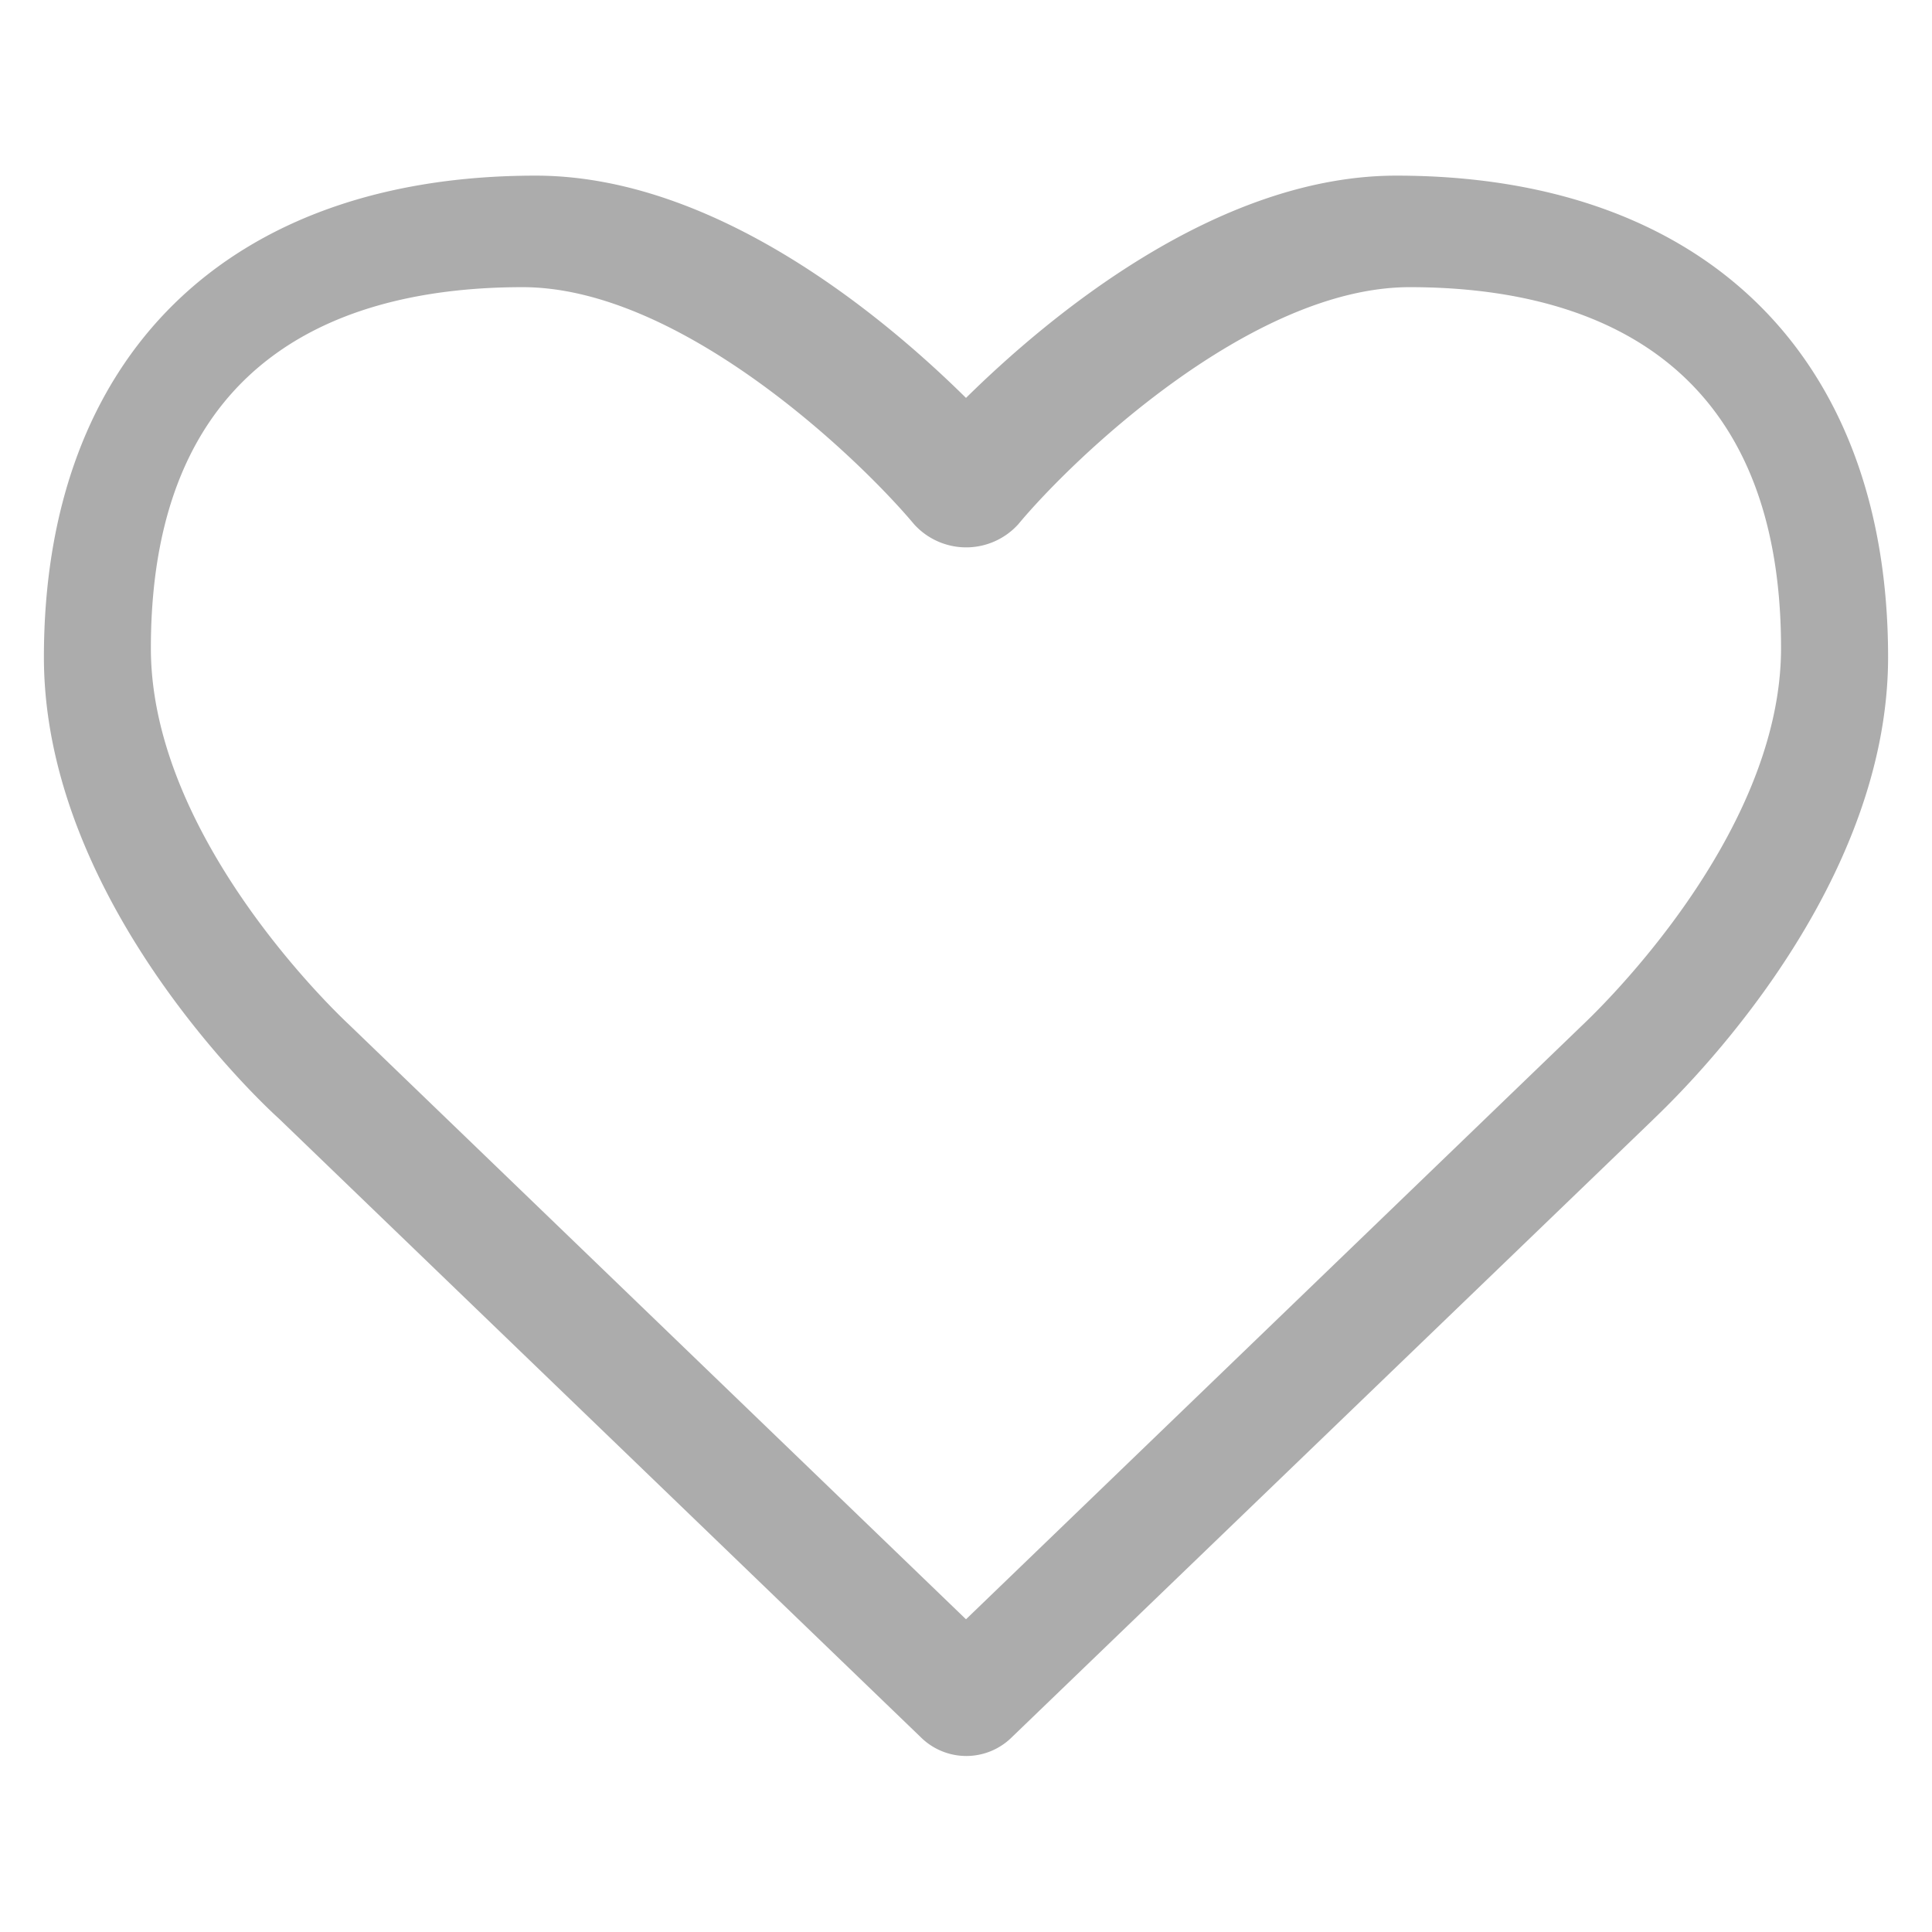 <svg xmlns="http://www.w3.org/2000/svg" id="btn_enabled_like" width="22" height="22" viewBox="0 0 22 22">
    <path id="Rectangle_59" fill="none" d="M0 0H22V22H0z" data-name="Rectangle 59"/>
    <path id="icon_heart" fill="#acacac" d="M19.781 37.381c0-3.394-2.3-4.111-4.228-4.111-1.8 0-3.83 1.945-4.458 2.7a.8.8 0 0 1-1.186 0c-.628-.75-2.658-2.7-4.458-2.7-1.936 0-4.233.712-4.233 4.111 0 2.213 2.236 4.266 2.259 4.289l7.023 6.769 7.008-6.755c.037-.037 2.273-2.095 2.273-4.303zm1.219.1c0 2.813-2.578 5.166-2.681 5.273l-7.3 7.031a.736.736 0 0 1-1.031 0l-7.316-7.051C2.578 42.65 0 40.3 0 37.484 0 34.053 2.1 32 5.6 32c2.053 0 3.975 1.617 4.9 2.531.928-.914 2.85-2.531 4.9-2.531 3.5 0 5.6 2.053 5.6 5.484z" transform="translate(.5 -30)"/>
</svg>
